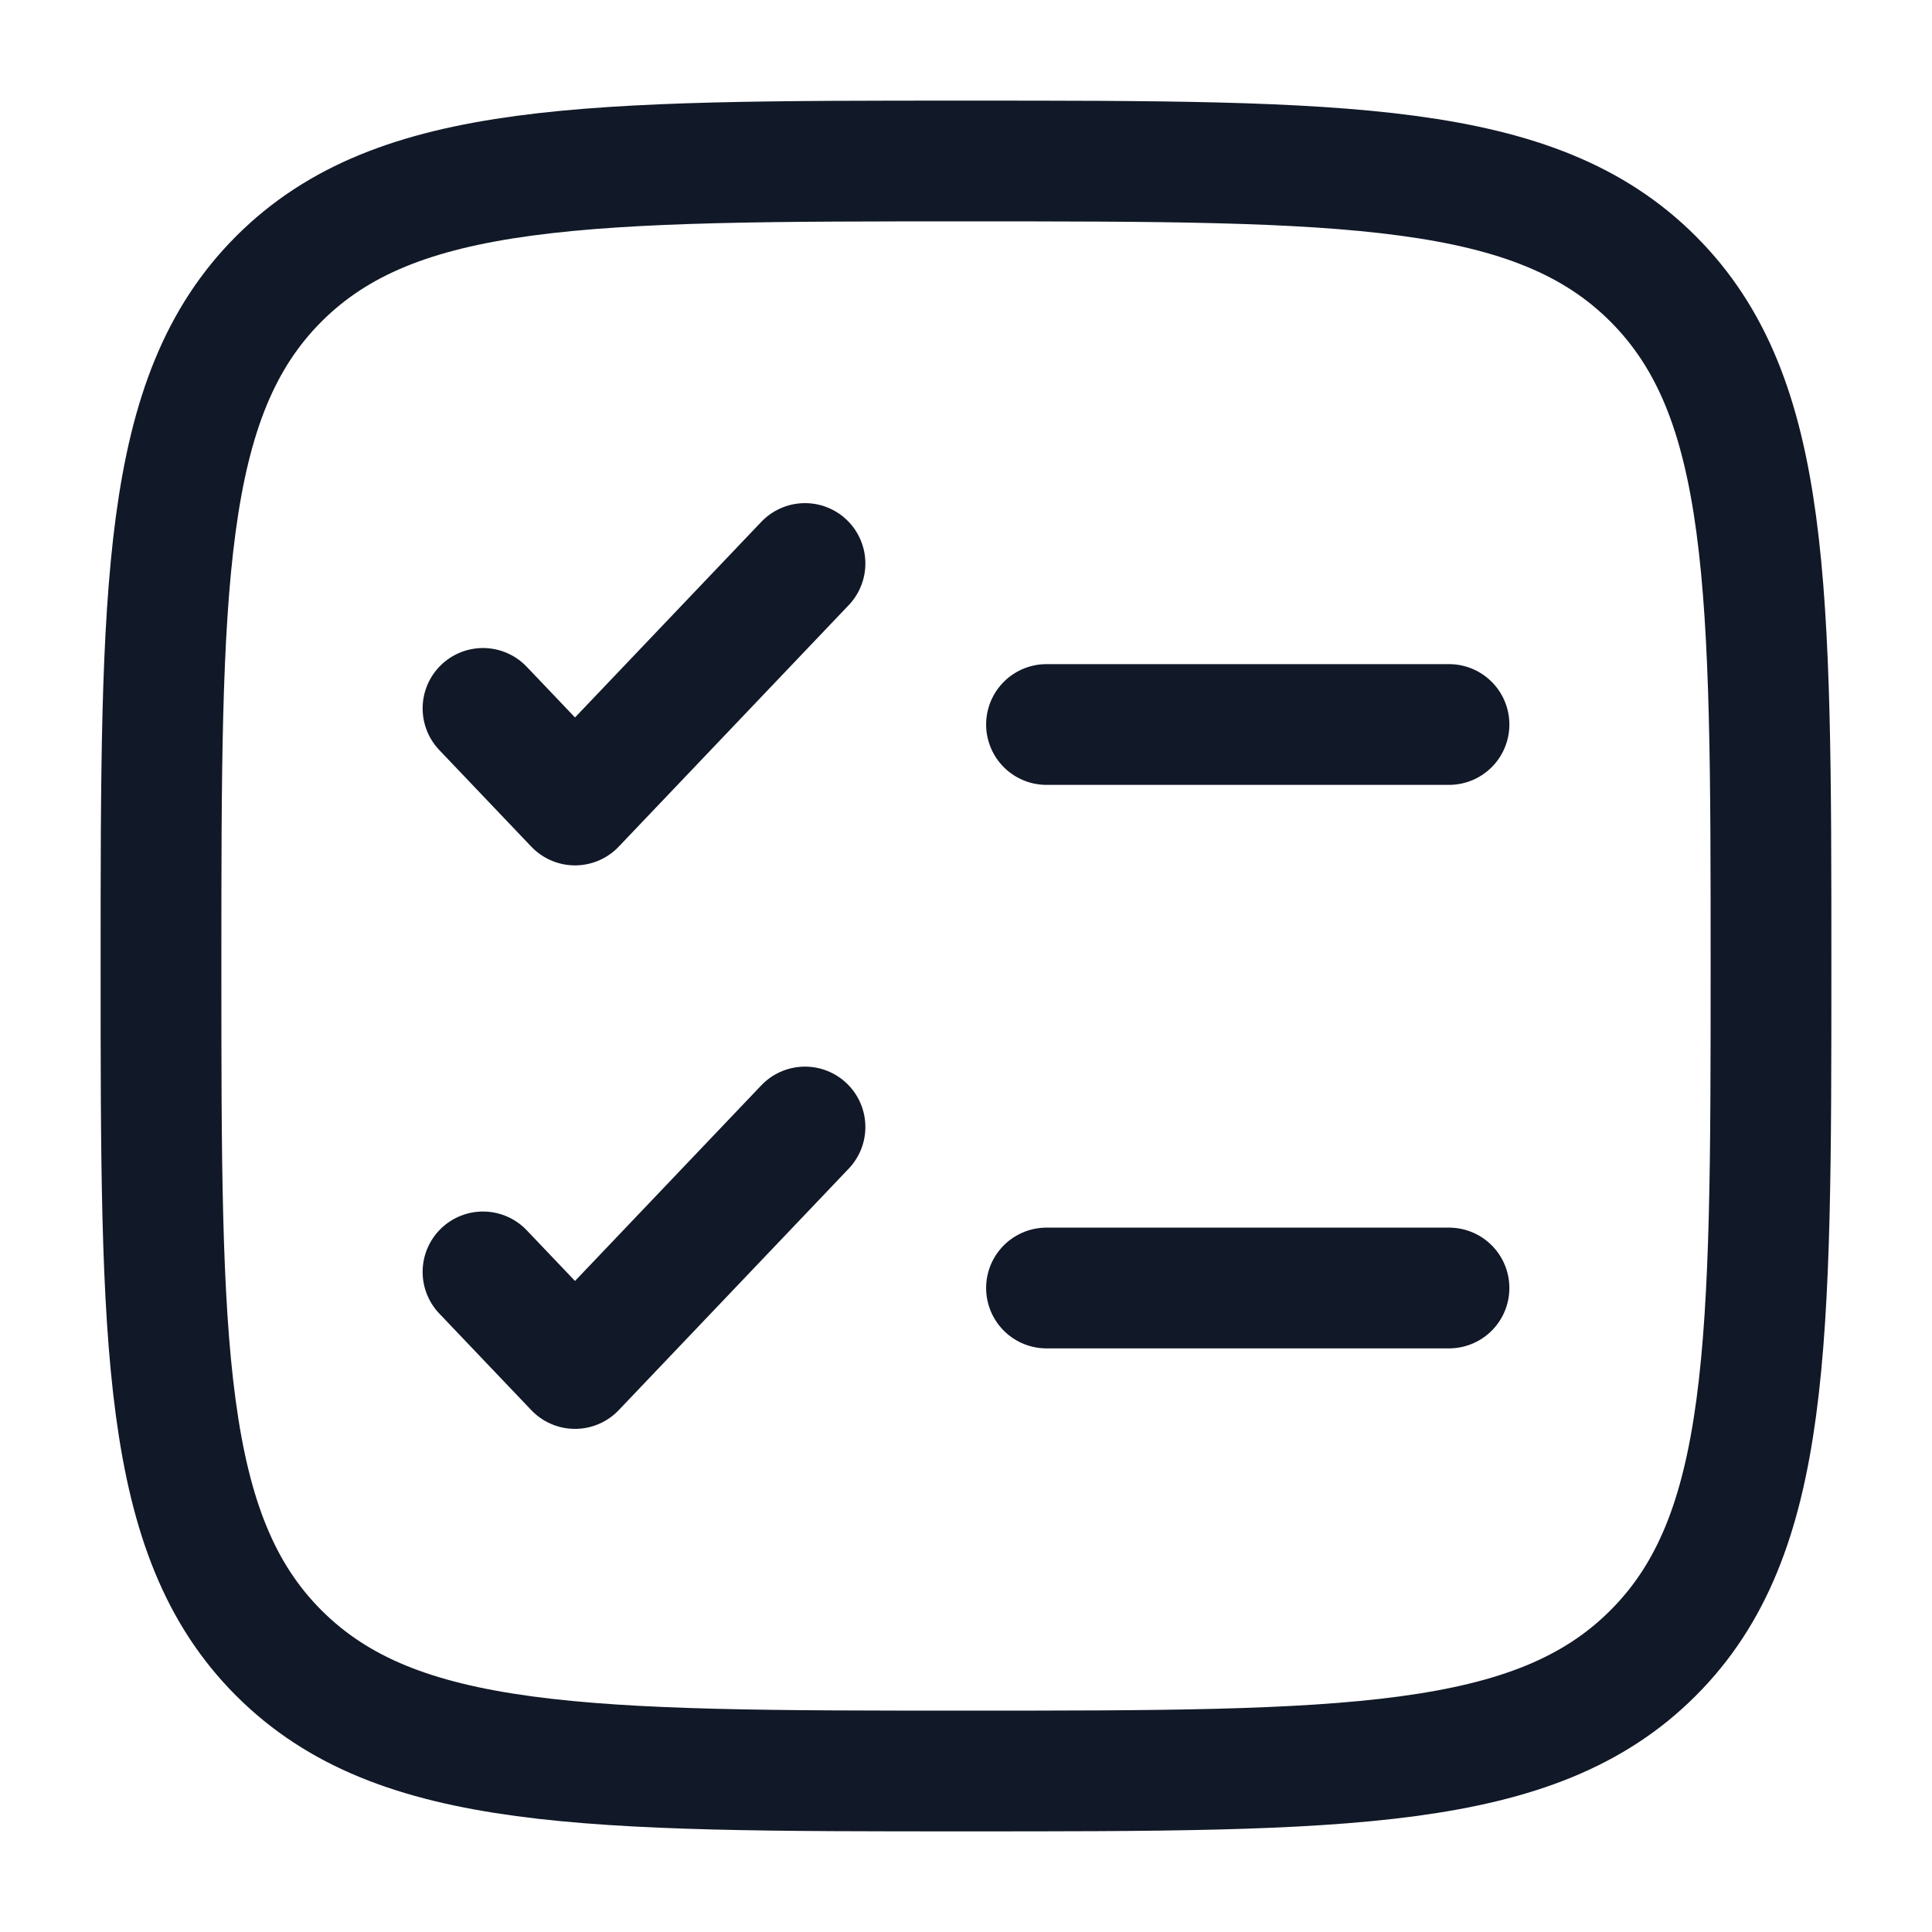 <svg width="24" height="24" viewBox="0 0 24 24" fill="none" xmlns="http://www.w3.org/2000/svg">
<path d="M2 12C2 7.286 2 4.929 3.464 3.464C4.929 2 7.286 2 12 2C16.714 2 19.071 2 20.535 3.464C22 4.929 22 7.286 22 12C22 16.714 22 19.071 20.535 20.535C19.071 22 16.714 22 12 22C7.286 22 4.929 22 3.464 20.535C2 19.071 2 16.714 2 12Z" stroke="#111827" stroke-width="1.5"/>
<path d="M6 15.8L7.143 17L10 14" stroke="#111827" stroke-width="1.5" stroke-linecap="round" stroke-linejoin="round"/>
<path d="M6 8.8L7.143 10L10 7" stroke="#111827" stroke-width="1.5" stroke-linecap="round" stroke-linejoin="round"/>
<path d="M13 9L18 9" stroke="#111827" stroke-width="1.5" stroke-linecap="round"/>
<path d="M13 16L18 16" stroke="#111827" stroke-width="1.5" stroke-linecap="round"/>
</svg>
